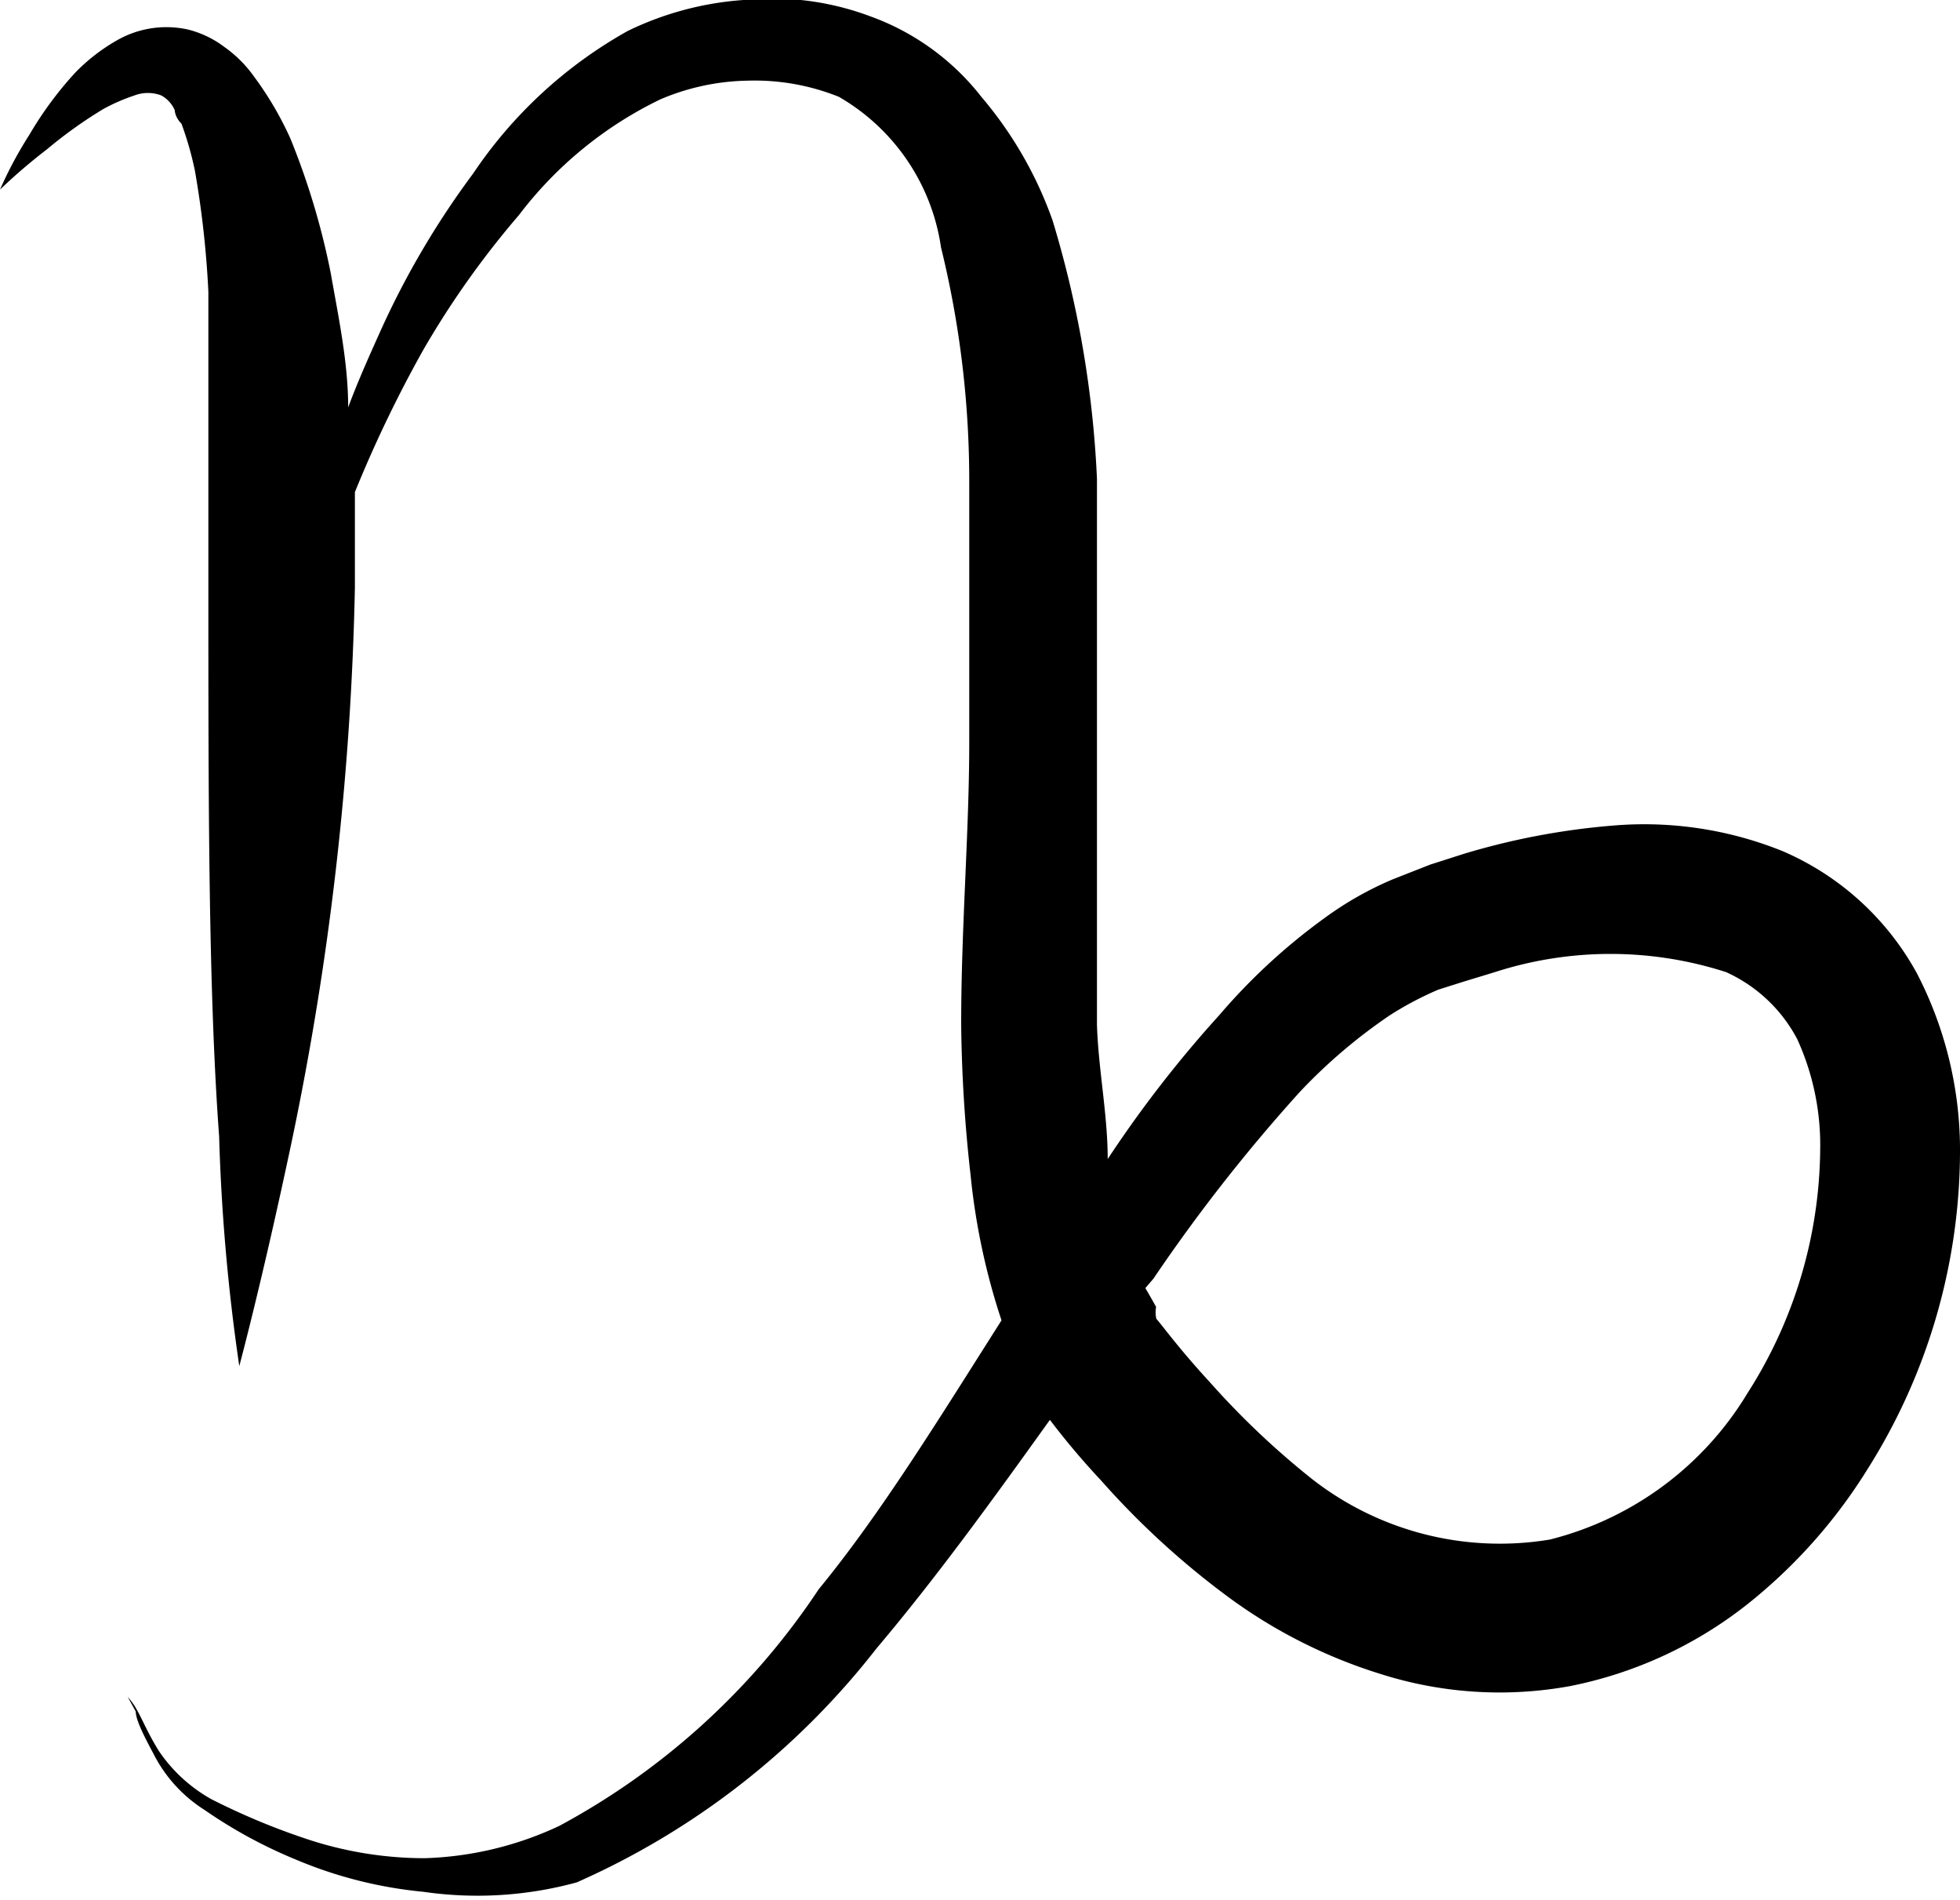 <svg xmlns="http://www.w3.org/2000/svg" viewBox="0 0 14.58 14.13"><g id="Слой_2" data-name="Слой 2"><g id="Слой_1-2" data-name="Слой 1"><path d="M14.58,8.53a2.86,2.86,0,0,0-.32-1.29,2.07,2.07,0,0,0-1-.91A2.75,2.75,0,0,0,12,6.14a5.33,5.33,0,0,0-1.11.21l-.25.08-.28.11a2.51,2.51,0,0,0-.51.29,4.5,4.5,0,0,0-.78.72,8.82,8.82,0,0,0-.83,1.07h0c0-.33-.07-.67-.08-1,0-.69,0-1.38,0-2.06s0-1.34,0-2a7.8,7.8,0,0,0-.33-1.92A2.92,2.92,0,0,0,7.3.72a1.84,1.84,0,0,0-.83-.6A2.08,2.08,0,0,0,5.53,0a2.34,2.34,0,0,0-.86.23A3.36,3.36,0,0,0,3.52,1.29a6.3,6.3,0,0,0-.68,1.15c-.09.2-.18.4-.25.59,0-.33-.07-.66-.13-1a5.48,5.48,0,0,0-.3-1A2.48,2.48,0,0,0,1.89.57.92.92,0,0,0,1.67.35.75.75,0,0,0,1.4.22.74.74,0,0,0,.87.3,1.39,1.39,0,0,0,.56.54,2.67,2.67,0,0,0,.22,1,3,3,0,0,0,0,1.41a4.22,4.22,0,0,1,.35-.3A3.31,3.31,0,0,1,.77.81,1.39,1.39,0,0,1,1,.71a.28.28,0,0,1,.2,0A.23.23,0,0,1,1.3.82s0,.05.05.1a2.47,2.47,0,0,1,.1.35,7.26,7.26,0,0,1,.1.9c0,.66,0,1.41,0,2.2,0,1.57,0,3,.08,4.08a14.64,14.64,0,0,0,.15,1.71s.17-.63.39-1.67a22.24,22.24,0,0,0,.47-4.12c0-.24,0-.48,0-.71A9.36,9.36,0,0,1,3.15,2.6a6.62,6.62,0,0,1,.71-1A2.91,2.91,0,0,1,4.91.74,1.72,1.72,0,0,1,5.56.6a1.68,1.68,0,0,1,.68.12A1.55,1.55,0,0,1,7,1.84a7.28,7.28,0,0,1,.21,1.74c0,.62,0,1.27,0,1.94s-.06,1.37-.06,2.1a10.86,10.86,0,0,0,.07,1.12,5,5,0,0,0,.23,1.08c-.47.74-.9,1.44-1.36,2a5.36,5.36,0,0,1-1.93,1.76,2.53,2.53,0,0,1-1,.24,2.78,2.78,0,0,1-.9-.15,5.13,5.13,0,0,1-.69-.29,1.15,1.15,0,0,1-.39-.36c-.08-.13-.12-.23-.16-.3a.51.51,0,0,0-.07-.1l.06.11c0,.06.06.18.13.31a1.06,1.06,0,0,0,.38.42,3.58,3.58,0,0,0,.68.37,3.22,3.22,0,0,0,.95.24A2.8,2.8,0,0,0,4.29,14a5.79,5.79,0,0,0,2.23-1.74c.44-.52.86-1.1,1.29-1.7l0,0a5.63,5.63,0,0,0,.38.45,6.09,6.09,0,0,0,.91.84,3.81,3.81,0,0,0,1.17.6,2.92,2.92,0,0,0,1.41.09A3.1,3.1,0,0,0,13,11.93a3.92,3.92,0,0,0,.89-1A4.44,4.44,0,0,0,14.58,8.53ZM13,10.36a2.4,2.4,0,0,1-1.47,1.09A2.27,2.27,0,0,1,9.76,11,6.06,6.06,0,0,1,9,10.28c-.12-.13-.23-.26-.34-.4s-.05-.05-.06-.08a.22.22,0,0,1,0-.08s-.05-.09-.08-.14l.06-.07A12.57,12.57,0,0,1,9.67,8.12a4,4,0,0,1,.67-.57,2.47,2.47,0,0,1,.36-.19l.19-.06.23-.07a2.8,2.8,0,0,1,1.72,0,1.12,1.12,0,0,1,.53.5,1.9,1.9,0,0,1,.17.82A3.41,3.41,0,0,1,13,10.36Z"/></g></g></svg>